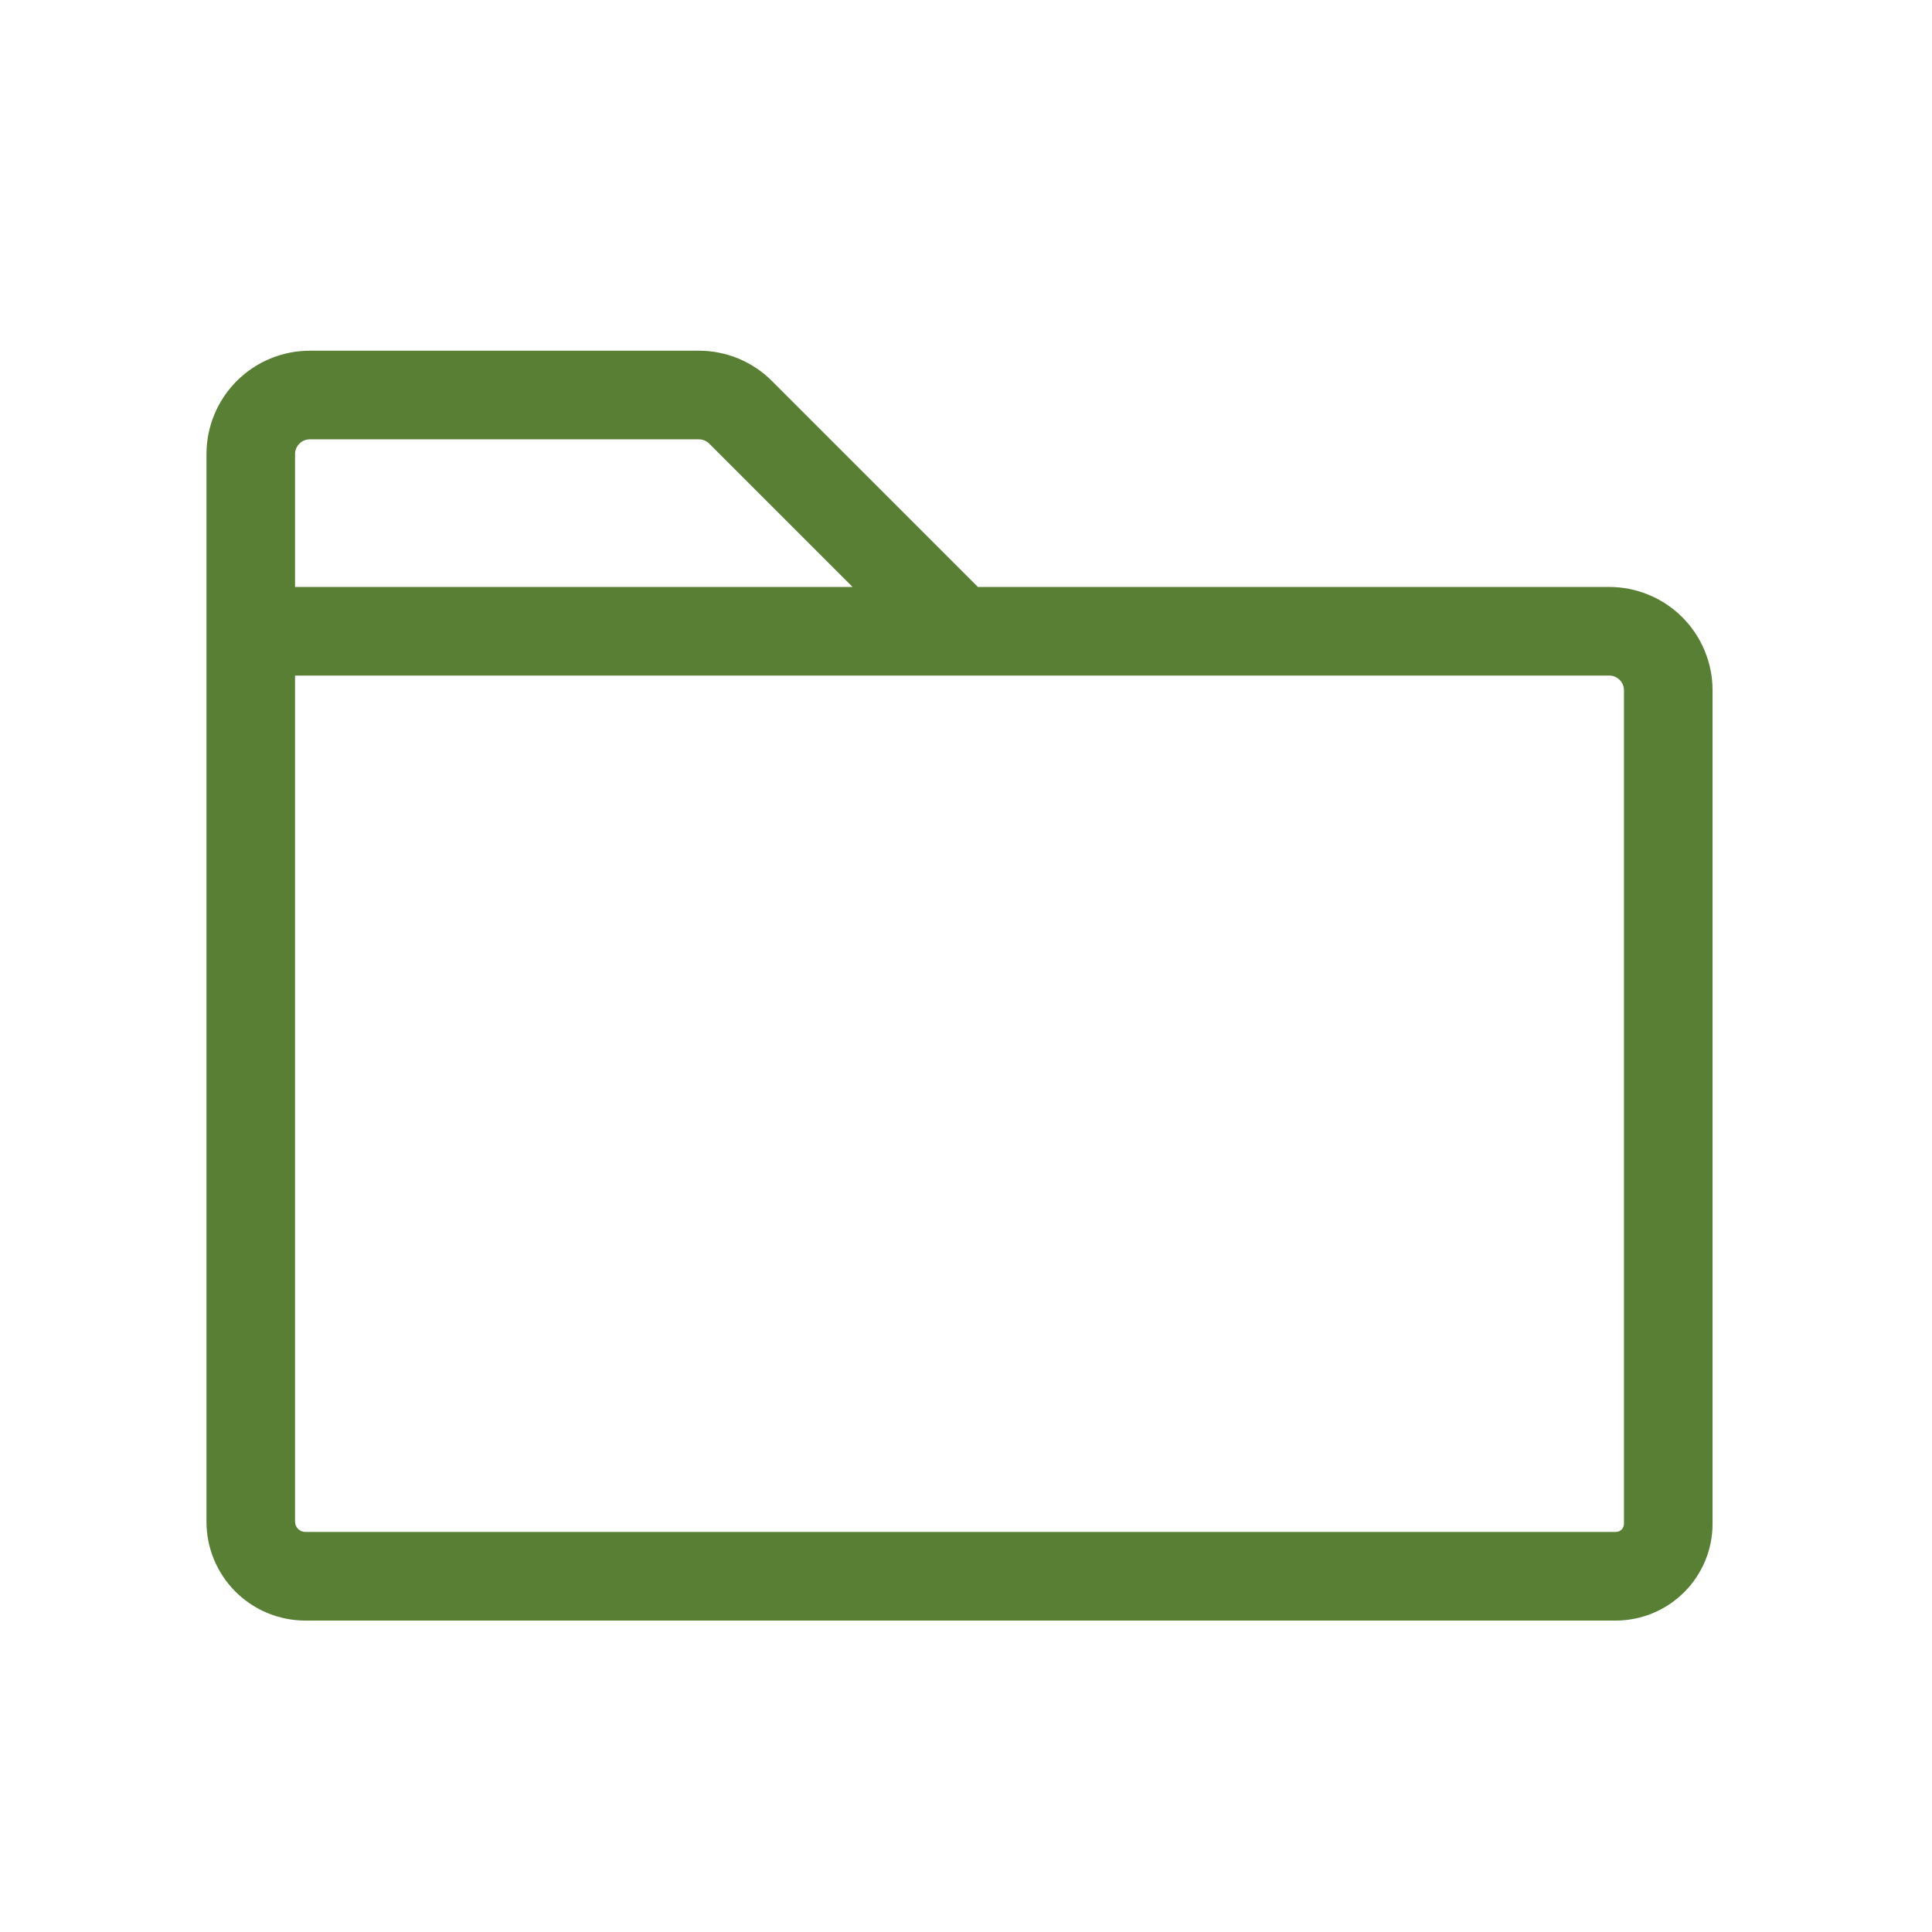 <svg width="46" height="46" viewBox="0 0 46 46" fill="none" xmlns="http://www.w3.org/2000/svg">
<path d="M38.315 13.975H23.283L18.379 9.071C18.151 8.842 17.88 8.661 17.581 8.537C17.282 8.413 16.962 8.35 16.639 8.35H7.377C6.724 8.35 6.098 8.61 5.637 9.071C5.175 9.533 4.916 10.159 4.916 10.811V36.233C4.916 36.856 5.164 37.454 5.605 37.895C6.046 38.336 6.644 38.584 7.268 38.585H38.471C39.082 38.584 39.668 38.341 40.1 37.909C40.532 37.477 40.775 36.891 40.775 36.28V16.436C40.775 15.784 40.516 15.158 40.055 14.696C39.593 14.235 38.967 13.975 38.315 13.975ZM7.377 10.46H16.639C16.732 10.46 16.821 10.497 16.887 10.563L20.299 13.975H7.025V10.811C7.025 10.718 7.062 10.629 7.128 10.563C7.194 10.497 7.284 10.46 7.377 10.46ZM38.666 36.28C38.666 36.332 38.645 36.382 38.609 36.418C38.572 36.455 38.523 36.475 38.471 36.475H7.268C7.204 36.474 7.143 36.449 7.097 36.403C7.052 36.358 7.026 36.297 7.025 36.233V16.085H38.315C38.408 16.085 38.497 16.122 38.563 16.188C38.629 16.254 38.666 16.343 38.666 16.436V36.28Z" fill="#597F34"/>
</svg>
